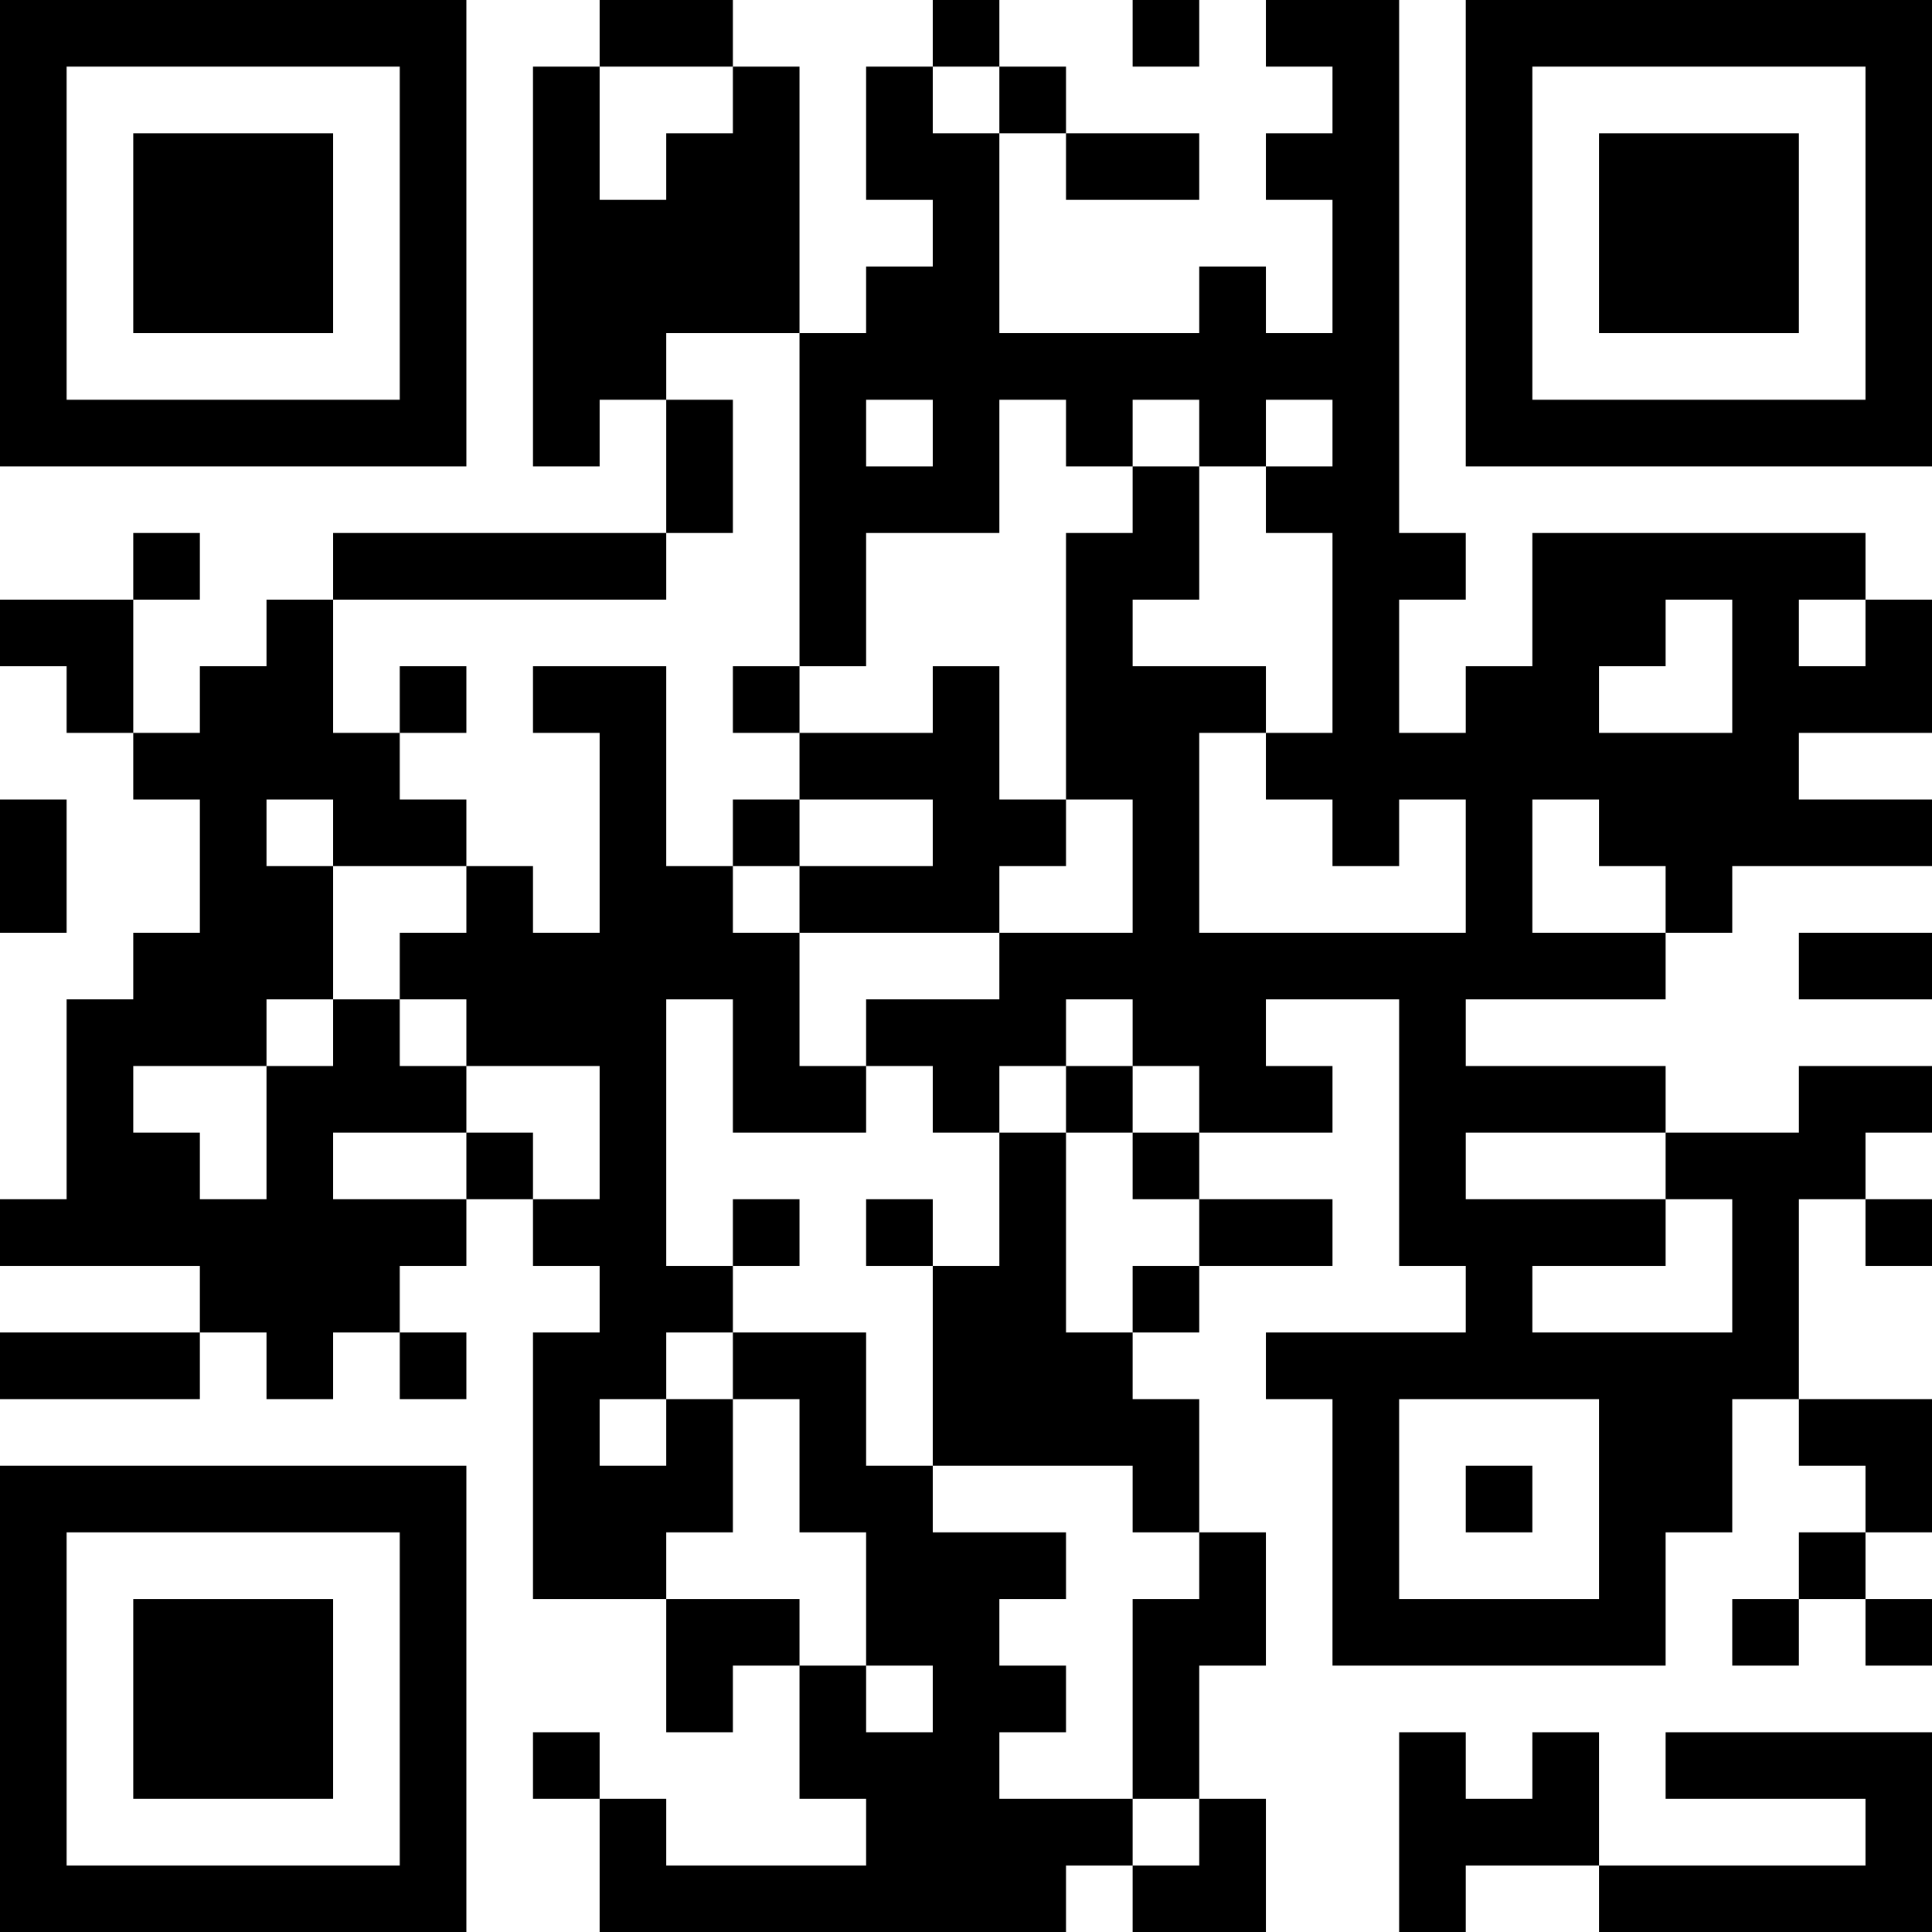 <?xml version="1.0" encoding="UTF-8"?>
<svg xmlns="http://www.w3.org/2000/svg" version="1.1" width="200" height="200" viewBox="0 0 200 200"><rect x="0" y="0" width="200" height="200" fill="#ffffff"/><g transform="scale(6.897)"><g transform="translate(0,0)"><path fill-rule="evenodd" d="M9 0L9 1L8 1L8 7L9 7L9 6L10 6L10 8L5 8L5 9L4 9L4 10L3 10L3 11L2 11L2 9L3 9L3 8L2 8L2 9L0 9L0 10L1 10L1 11L2 11L2 12L3 12L3 14L2 14L2 15L1 15L1 18L0 18L0 19L3 19L3 20L0 20L0 21L3 21L3 20L4 20L4 21L5 21L5 20L6 20L6 21L7 21L7 20L6 20L6 19L7 19L7 18L8 18L8 19L9 19L9 20L8 20L8 24L10 24L10 26L11 26L11 25L12 25L12 27L13 27L13 28L10 28L10 27L9 27L9 26L8 26L8 27L9 27L9 29L16 29L16 28L17 28L17 29L19 29L19 27L18 27L18 25L19 25L19 23L18 23L18 21L17 21L17 20L18 20L18 19L20 19L20 18L18 18L18 17L20 17L20 16L19 16L19 15L21 15L21 19L22 19L22 20L19 20L19 21L20 21L20 25L25 25L25 23L26 23L26 21L27 21L27 22L28 22L28 23L27 23L27 24L26 24L26 25L27 25L27 24L28 24L28 25L29 25L29 24L28 24L28 23L29 23L29 21L27 21L27 18L28 18L28 19L29 19L29 18L28 18L28 17L29 17L29 16L27 16L27 17L25 17L25 16L22 16L22 15L25 15L25 14L26 14L26 13L29 13L29 12L27 12L27 11L29 11L29 9L28 9L28 8L23 8L23 10L22 10L22 11L21 11L21 9L22 9L22 8L21 8L21 0L19 0L19 1L20 1L20 2L19 2L19 3L20 3L20 5L19 5L19 4L18 4L18 5L15 5L15 2L16 2L16 3L18 3L18 2L16 2L16 1L15 1L15 0L14 0L14 1L13 1L13 3L14 3L14 4L13 4L13 5L12 5L12 1L11 1L11 0ZM17 0L17 1L18 1L18 0ZM9 1L9 3L10 3L10 2L11 2L11 1ZM14 1L14 2L15 2L15 1ZM10 5L10 6L11 6L11 8L10 8L10 9L5 9L5 11L6 11L6 12L7 12L7 13L5 13L5 12L4 12L4 13L5 13L5 15L4 15L4 16L2 16L2 17L3 17L3 18L4 18L4 16L5 16L5 15L6 15L6 16L7 16L7 17L5 17L5 18L7 18L7 17L8 17L8 18L9 18L9 16L7 16L7 15L6 15L6 14L7 14L7 13L8 13L8 14L9 14L9 11L8 11L8 10L10 10L10 13L11 13L11 14L12 14L12 16L13 16L13 17L11 17L11 15L10 15L10 19L11 19L11 20L10 20L10 21L9 21L9 22L10 22L10 21L11 21L11 23L10 23L10 24L12 24L12 25L13 25L13 26L14 26L14 25L13 25L13 23L12 23L12 21L11 21L11 20L13 20L13 22L14 22L14 23L16 23L16 24L15 24L15 25L16 25L16 26L15 26L15 27L17 27L17 28L18 28L18 27L17 27L17 24L18 24L18 23L17 23L17 22L14 22L14 19L15 19L15 17L16 17L16 20L17 20L17 19L18 19L18 18L17 18L17 17L18 17L18 16L17 16L17 15L16 15L16 16L15 16L15 17L14 17L14 16L13 16L13 15L15 15L15 14L17 14L17 12L16 12L16 8L17 8L17 7L18 7L18 9L17 9L17 10L19 10L19 11L18 11L18 14L22 14L22 12L21 12L21 13L20 13L20 12L19 12L19 11L20 11L20 8L19 8L19 7L20 7L20 6L19 6L19 7L18 7L18 6L17 6L17 7L16 7L16 6L15 6L15 8L13 8L13 10L12 10L12 5ZM13 6L13 7L14 7L14 6ZM25 9L25 10L24 10L24 11L26 11L26 9ZM27 9L27 10L28 10L28 9ZM6 10L6 11L7 11L7 10ZM11 10L11 11L12 11L12 12L11 12L11 13L12 13L12 14L15 14L15 13L16 13L16 12L15 12L15 10L14 10L14 11L12 11L12 10ZM0 12L0 14L1 14L1 12ZM12 12L12 13L14 13L14 12ZM23 12L23 14L25 14L25 13L24 13L24 12ZM27 14L27 15L29 15L29 14ZM16 16L16 17L17 17L17 16ZM22 17L22 18L25 18L25 19L23 19L23 20L26 20L26 18L25 18L25 17ZM11 18L11 19L12 19L12 18ZM13 18L13 19L14 19L14 18ZM21 21L21 24L24 24L24 21ZM22 22L22 23L23 23L23 22ZM21 26L21 29L22 29L22 28L24 28L24 29L29 29L29 26L25 26L25 27L28 27L28 28L24 28L24 26L23 26L23 27L22 27L22 26ZM0 0L0 7L7 7L7 0ZM1 1L1 6L6 6L6 1ZM2 2L2 5L5 5L5 2ZM22 0L22 7L29 7L29 0ZM23 1L23 6L28 6L28 1ZM24 2L24 5L27 5L27 2ZM0 22L0 29L7 29L7 22ZM1 23L1 28L6 28L6 23ZM2 24L2 27L5 27L5 24Z" fill="#000000"/></g></g></svg>
